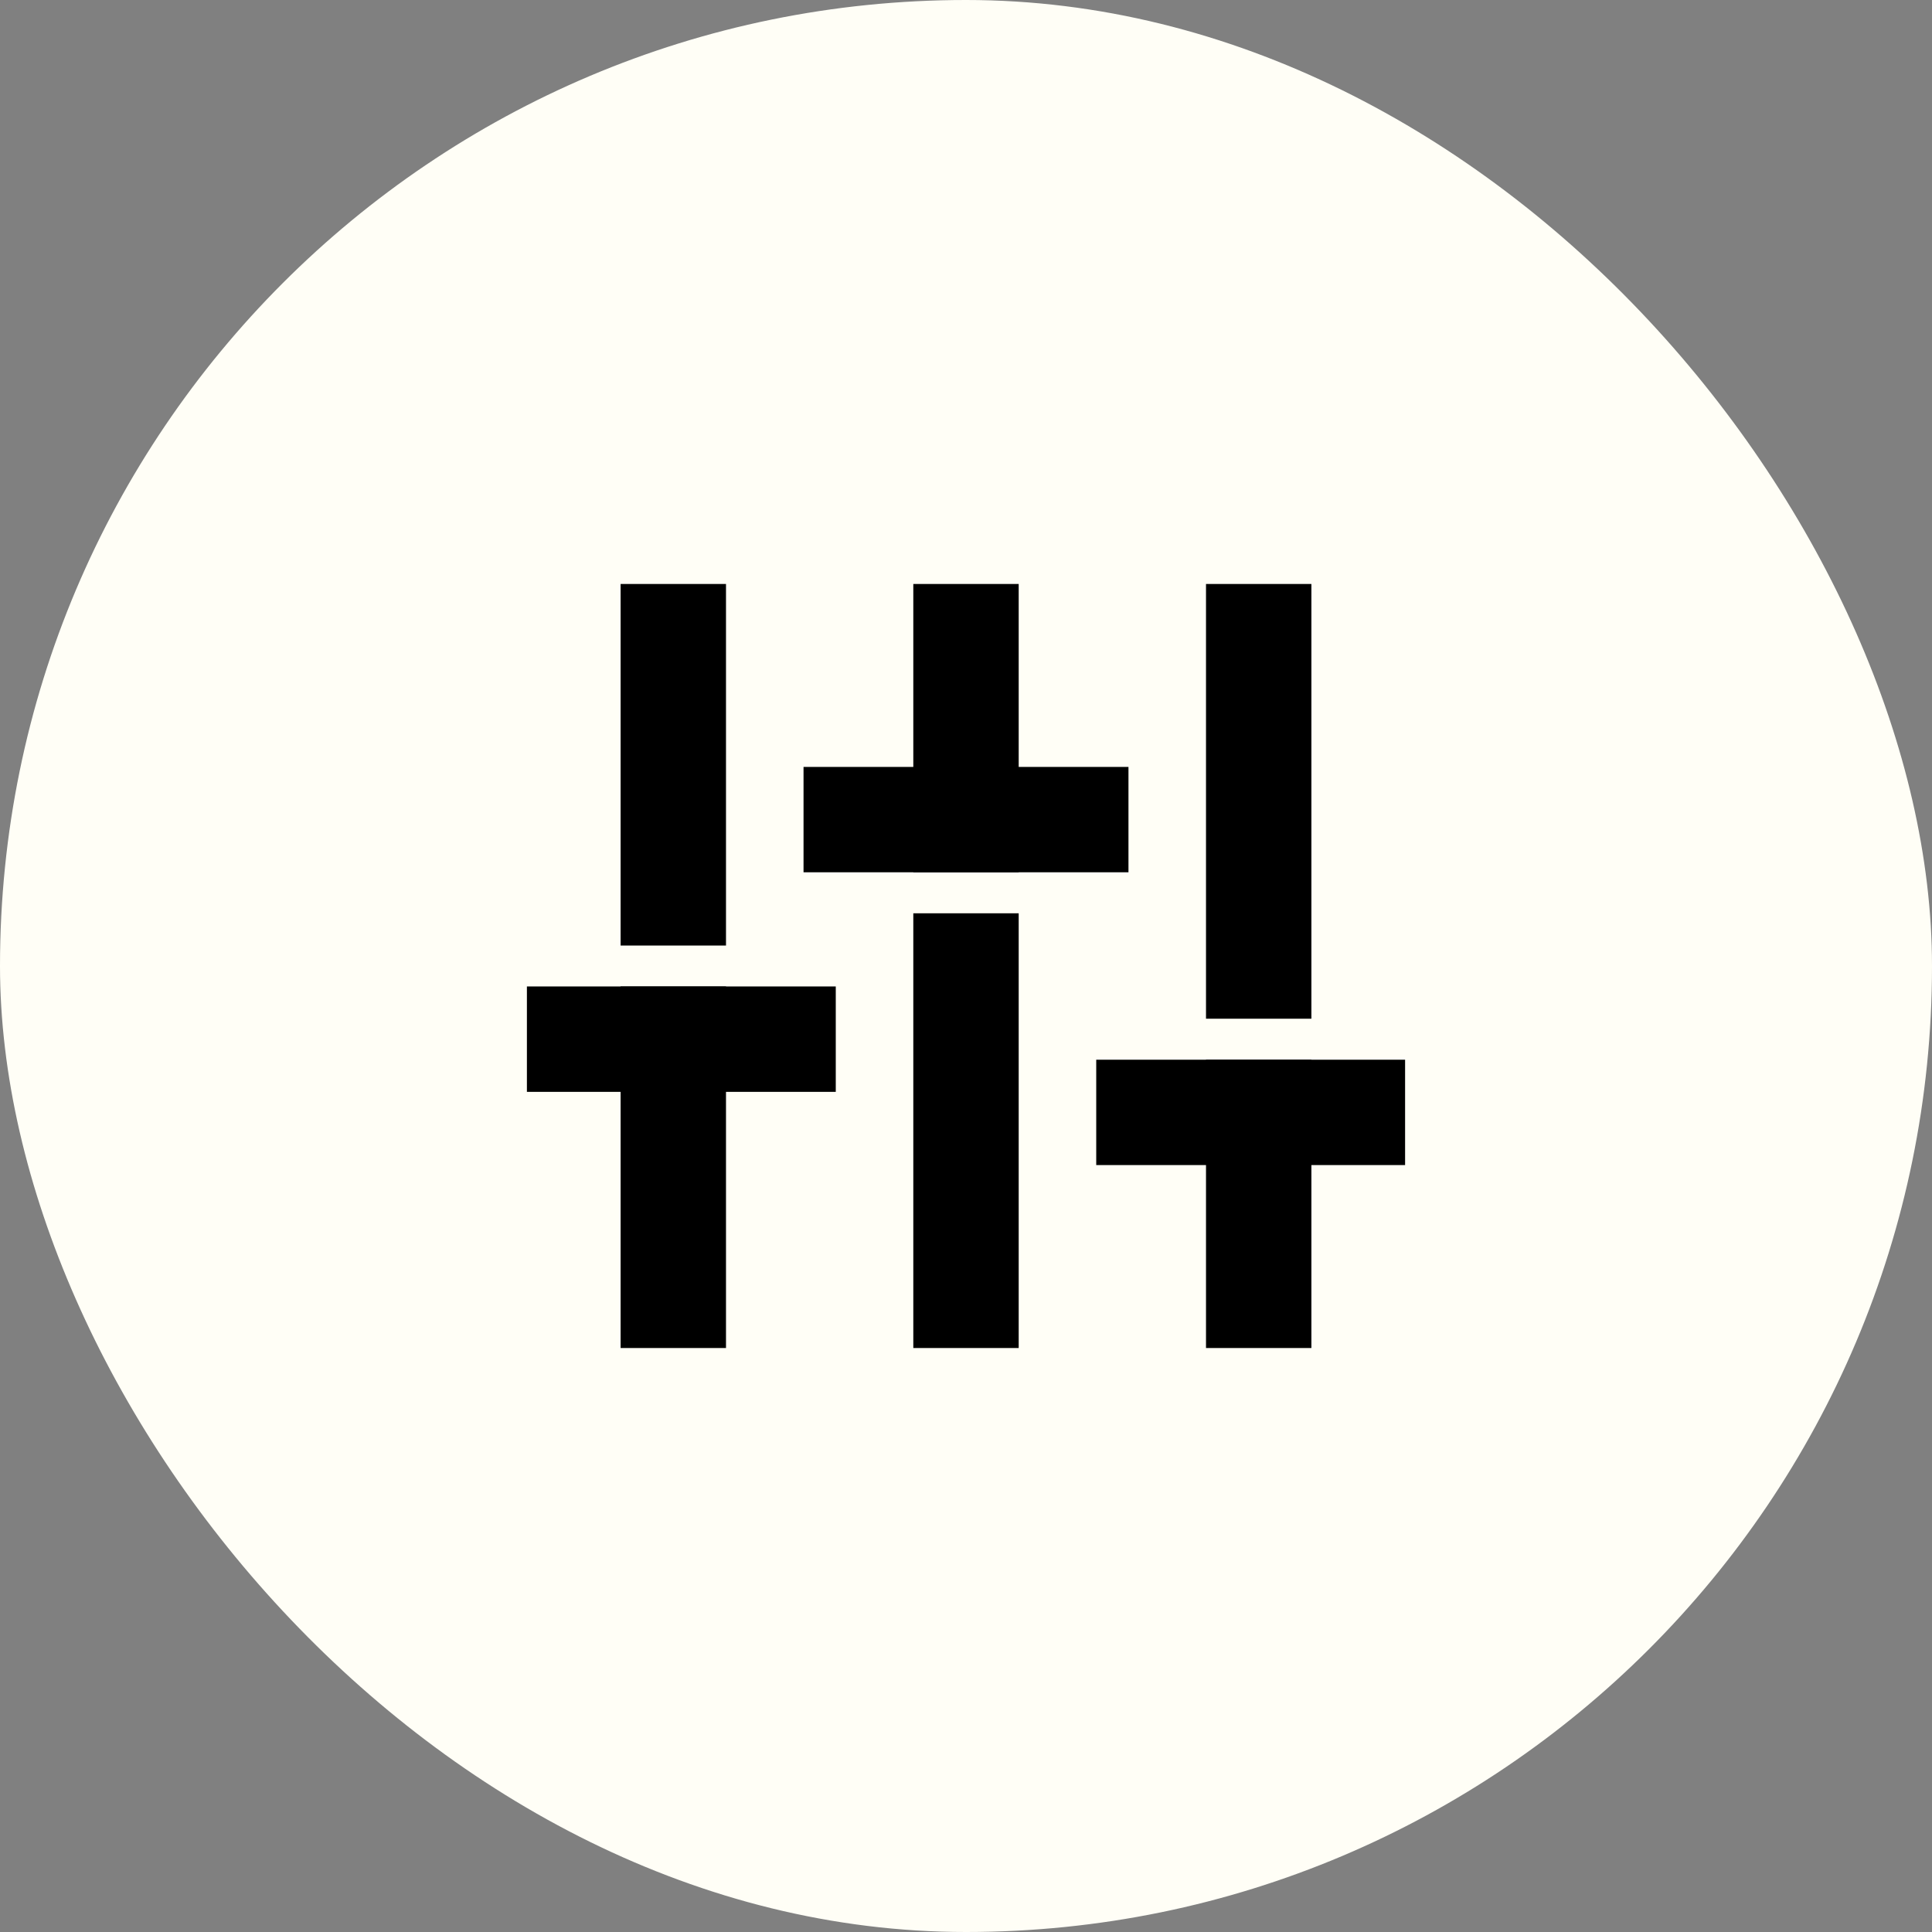 <svg width="22" height="22" viewBox="0 0 22 22" fill="none" xmlns="http://www.w3.org/2000/svg">
<rect x="0" y="0" width="22" height="22" fill="#808080" stroke="none"/>
<rect width="22" height="22" rx="11" fill="#FFFEF6"/>
<g clip-path="url(#clip0_7536_4946)">
<path d="M7.667 14.75V11.833" stroke="black" stroke-width="1.2" stroke-linecap="square" stroke-linejoin="round"/>
<path d="M7.667 10.167V7.25" stroke="black" stroke-width="1.2" stroke-linecap="square" stroke-linejoin="round"/>
<path d="M11 14.75V11" stroke="black" stroke-width="1.2" stroke-linecap="square" stroke-linejoin="round"/>
<path d="M11 9.333V7.25" stroke="black" stroke-width="1.2" stroke-linecap="square" stroke-linejoin="round"/>
<path d="M14.333 14.75V12.667" stroke="black" stroke-width="1.2" stroke-linecap="square" stroke-linejoin="round"/>
<path d="M14.333 11V7.25" stroke="black" stroke-width="1.2" stroke-linecap="square" stroke-linejoin="round"/>
<path d="M6.417 11.833H8.917" stroke="black" stroke-width="1.2" stroke-linecap="square" stroke-linejoin="round"/>
<path d="M9.75 9.333H12.25" stroke="black" stroke-width="1.2" stroke-linecap="square" stroke-linejoin="round"/>
<path d="M13.083 12.667H15.583" stroke="black" stroke-width="1.2" stroke-linecap="square" stroke-linejoin="round"/>
</g>
<defs>
<clipPath id="clip0_7536_4946">
<rect width="10" height="10" fill="white" transform="translate(6 6)"/>
</clipPath>
</defs>
</svg>
